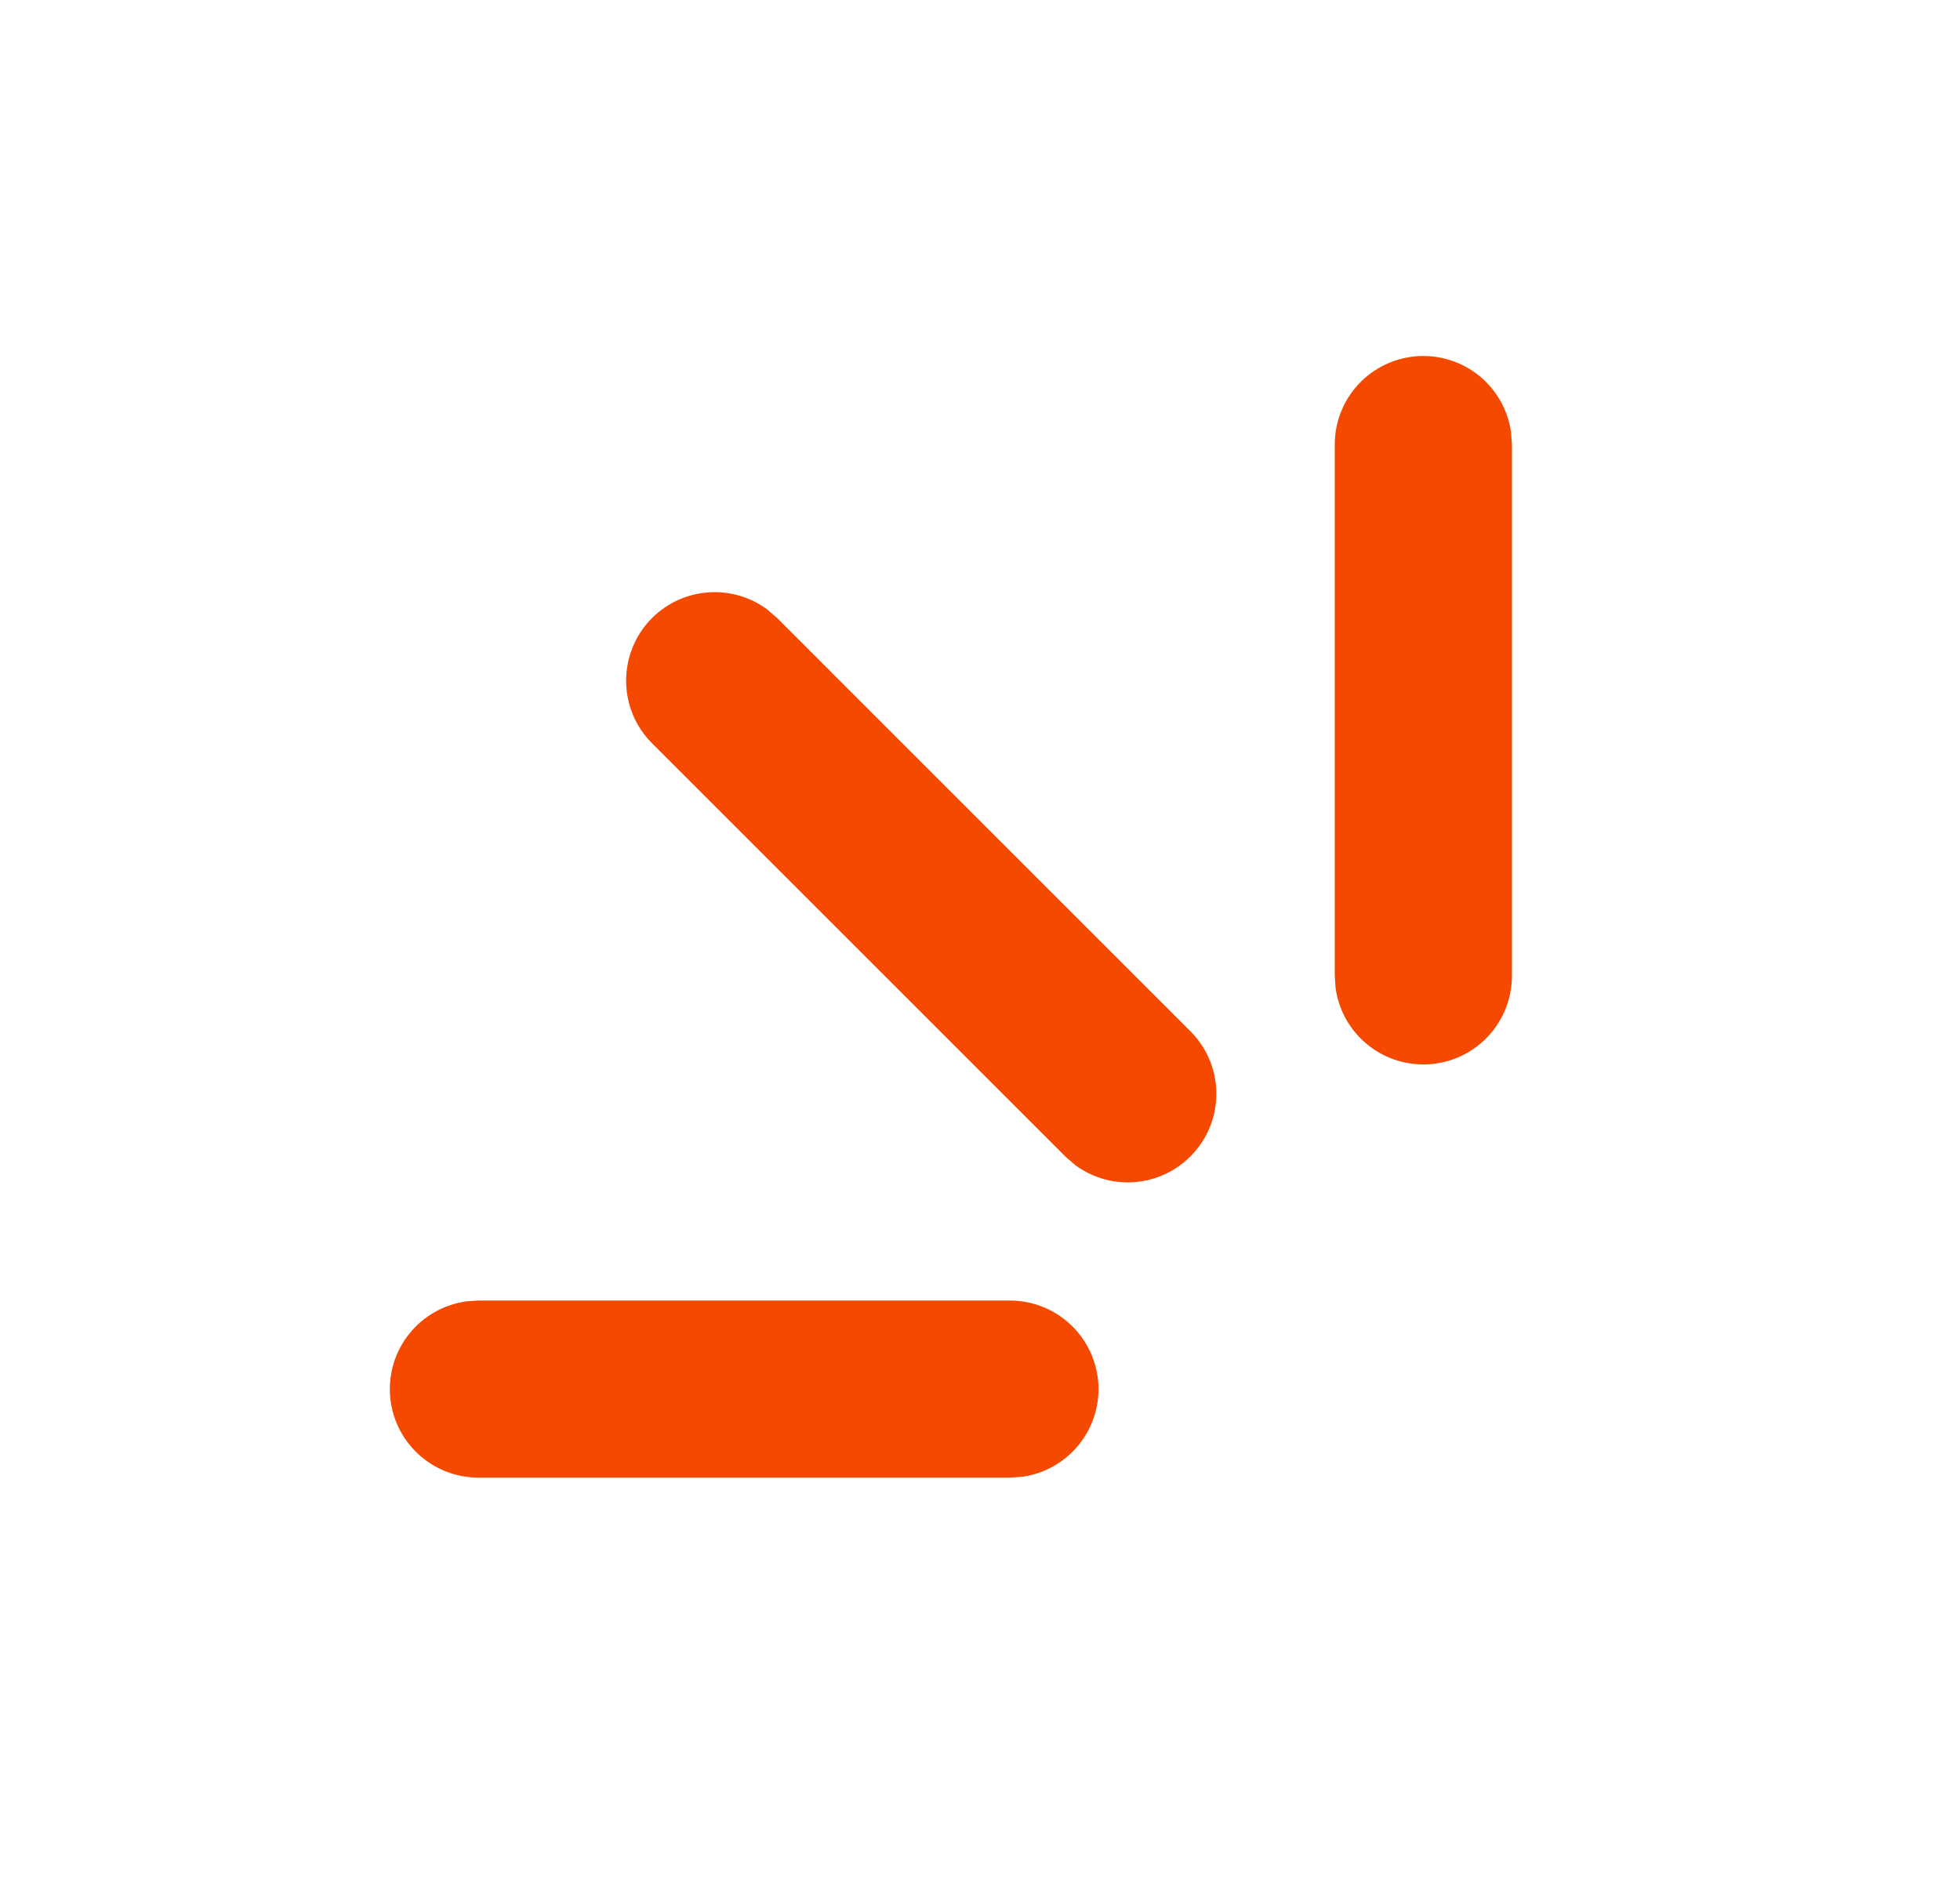 <svg width="31" height="30" viewBox="0 0 31 30" fill="none" xmlns="http://www.w3.org/2000/svg">
<path d="M7.567 20.575H15.973C16.328 20.575 16.67 20.71 16.929 20.953C17.189 21.195 17.346 21.527 17.371 21.881C17.395 22.235 17.284 22.585 17.06 22.86C16.836 23.136 16.515 23.316 16.164 23.364L15.973 23.377H7.567C7.212 23.377 6.87 23.242 6.611 23C6.351 22.758 6.193 22.426 6.169 22.072C6.145 21.718 6.256 21.367 6.48 21.092C6.704 20.817 7.024 20.637 7.376 20.588L7.567 20.575ZM10.313 9.777C10.55 9.54 10.865 9.397 11.2 9.372C11.534 9.347 11.866 9.443 12.136 9.643L12.293 9.779L18.831 16.318C19.08 16.568 19.225 16.903 19.237 17.255C19.25 17.608 19.129 17.952 18.898 18.219C18.668 18.486 18.346 18.657 17.995 18.697C17.645 18.737 17.293 18.643 17.008 18.434L16.851 18.298L10.313 11.759C10.05 11.497 9.903 11.141 9.903 10.769C9.903 10.398 10.05 10.04 10.313 9.777ZM22.512 5.632C22.85 5.632 23.177 5.755 23.433 5.977C23.688 6.2 23.854 6.507 23.9 6.843L23.913 7.033V15.44C23.913 15.795 23.778 16.136 23.535 16.396C23.293 16.655 22.961 16.813 22.607 16.837C22.253 16.861 21.903 16.75 21.628 16.526C21.352 16.302 21.172 15.982 21.124 15.63L21.111 15.44V7.033C21.111 6.662 21.258 6.305 21.521 6.042C21.784 5.78 22.14 5.632 22.512 5.632Z" fill="#F54900"/>
</svg>
